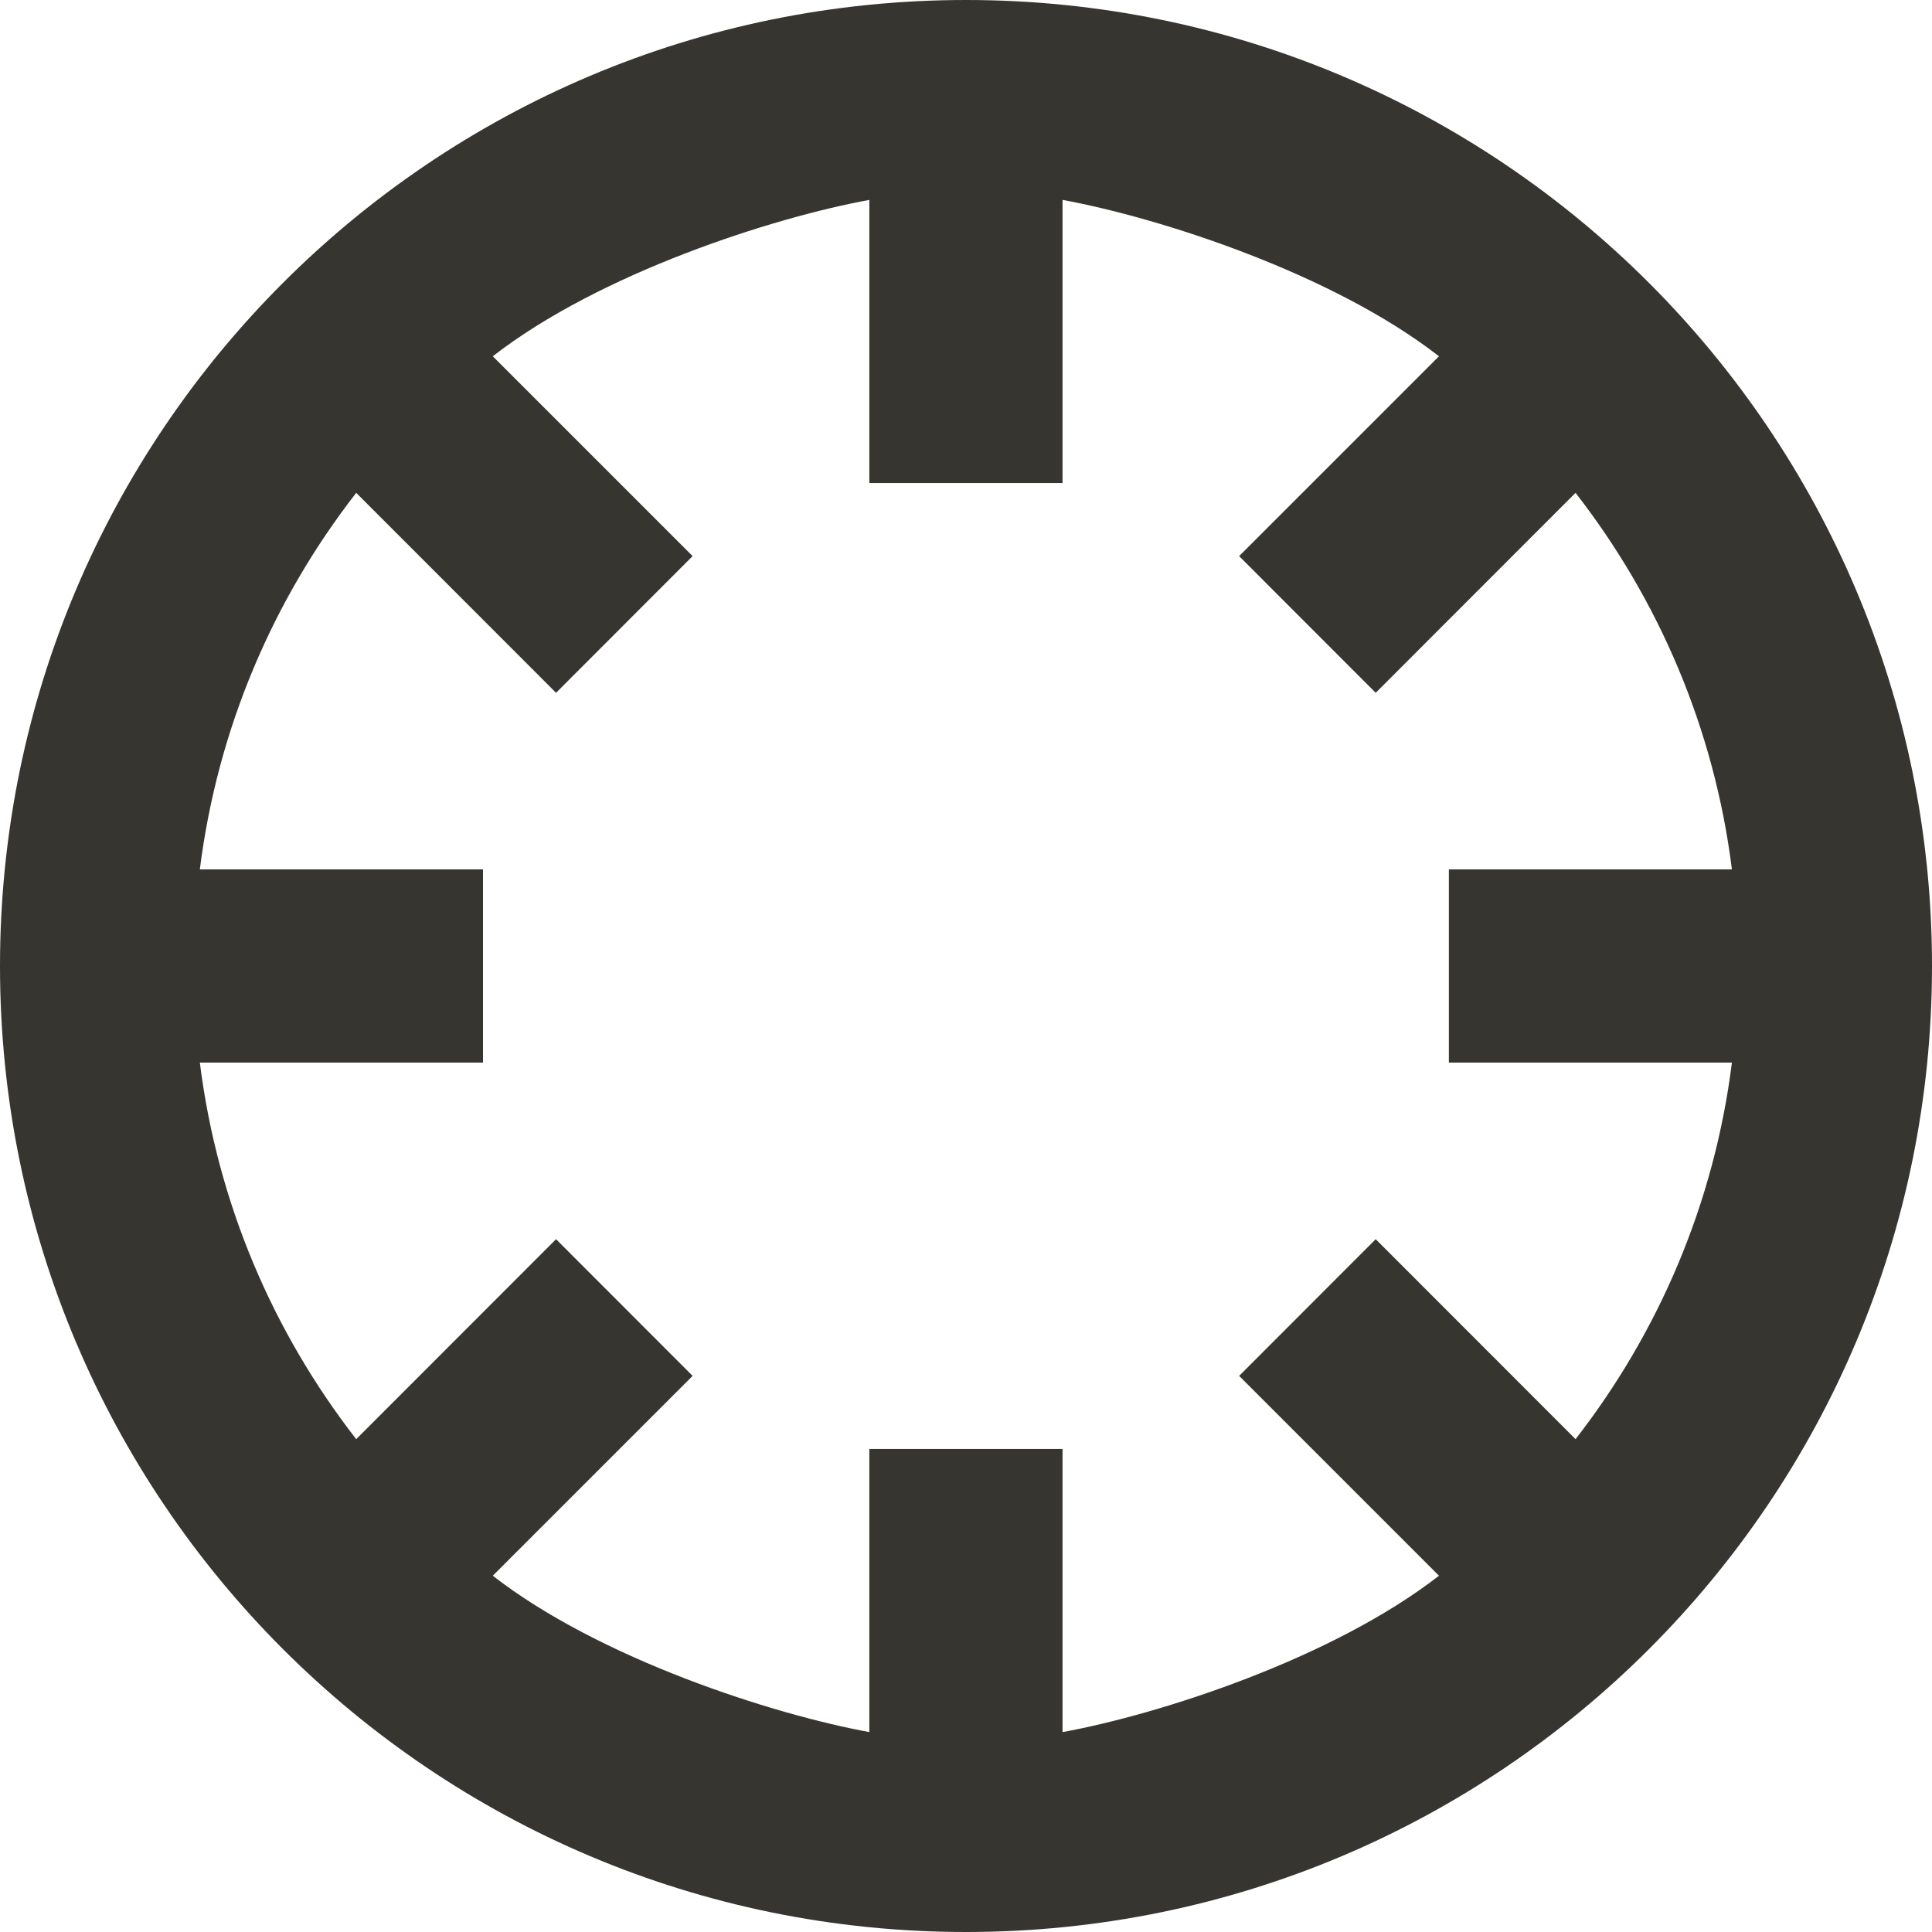 <!-- Generated by IcoMoon.io -->
<svg version="1.1" xmlns="http://www.w3.org/2000/svg" width="32" height="32" viewBox="0 0 32 32">
<title>as-center-1</title>
<path fill="#37352f" d="M3.31 17.6h4.69v-3.2h-4.69c0.293-2.333 1.214-4.467 2.59-6.237l3.31 3.312 2.262-2.264-3.31-3.31c1.77-1.376 4.637-2.298 6.237-2.59v4.69h3.2v-4.69c1.6 0.293 4.466 1.214 6.235 2.59l-3.31 3.31 2.262 2.264 3.31-3.312c1.376 1.77 2.298 3.904 2.59 6.237h-4.688v3.2h4.688c-0.293 2.333-1.214 4.467-2.59 6.237l-3.31-3.312-2.262 2.264 3.31 3.31c-1.77 1.376-4.635 2.298-6.235 2.59v-4.69h-3.2v4.69c-1.6-0.293-4.467-1.214-6.237-2.59l3.31-3.31-2.262-2.264-3.31 3.312c-1.376-1.77-2.298-3.904-2.59-6.237zM16 0c-8.837 0-16 7.163-16 16s7.163 16 16 16c8.835 0 16-7.163 16-16s-7.165-16-16-16z"></path>
</svg>
